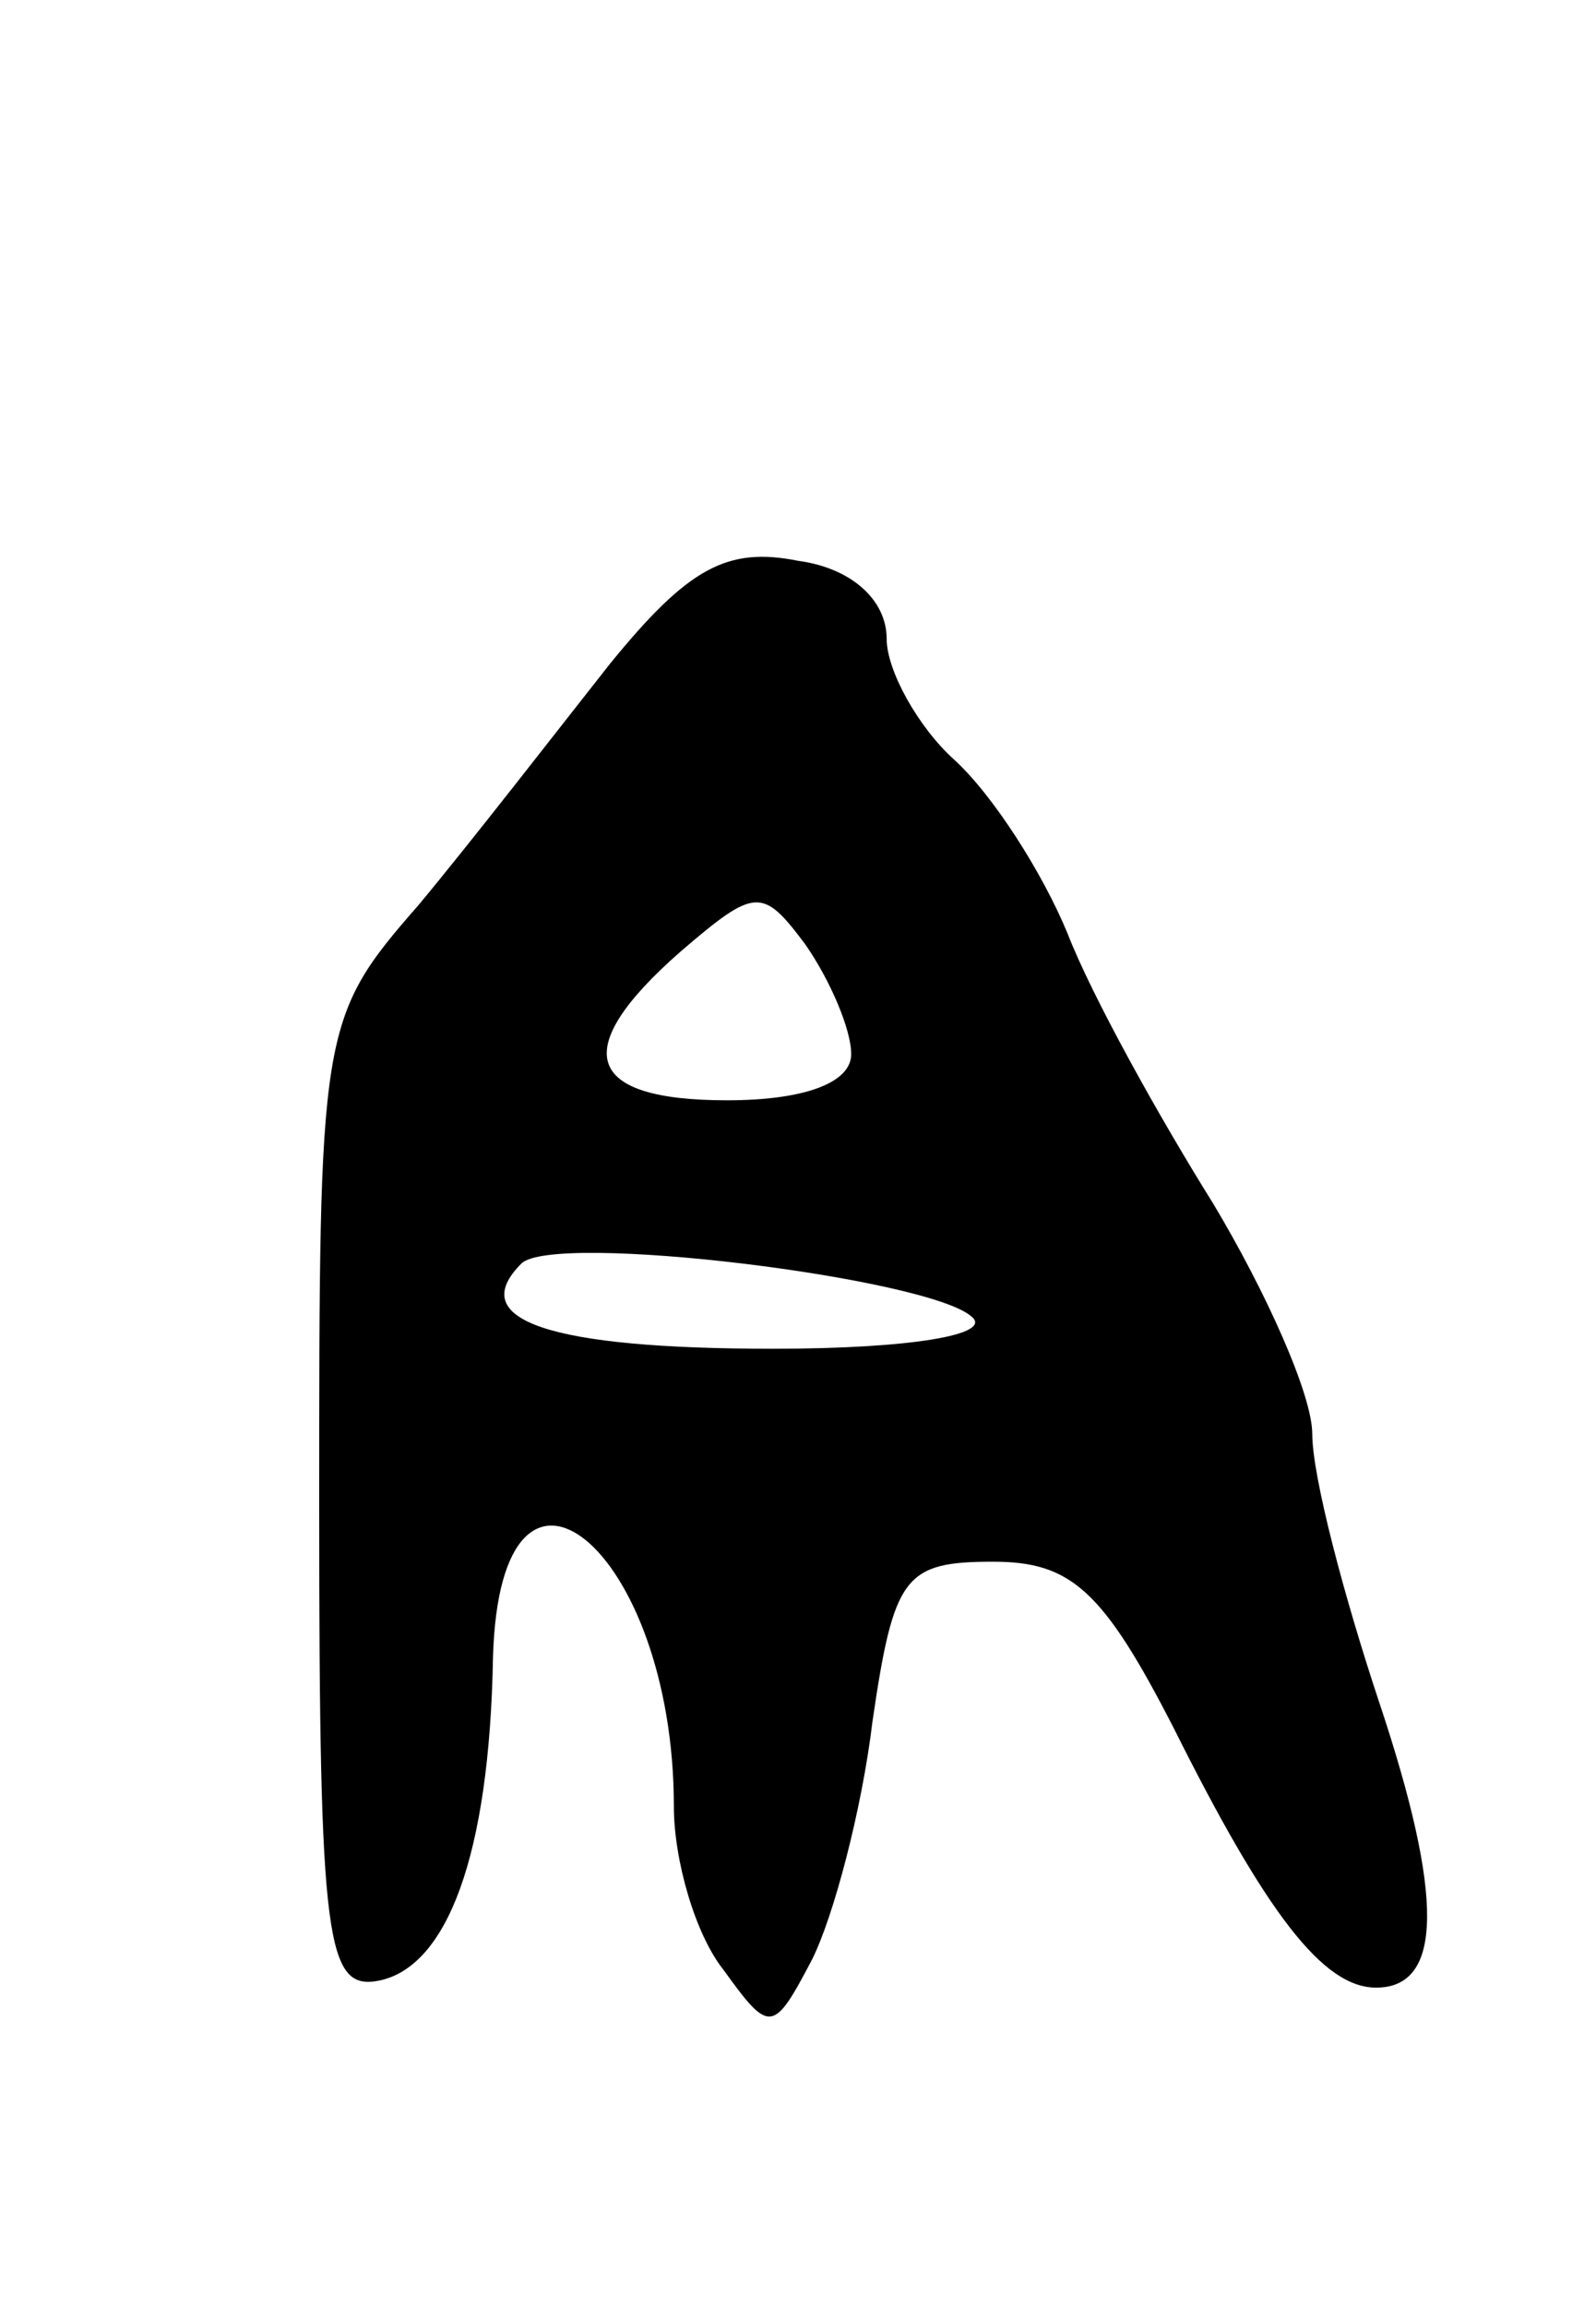 <svg version="1.0" xmlns="http://www.w3.org/2000/svg"
 width="45pt" height="65pt" viewBox="0 0 45 65"
 preserveAspectRatio="xMidYMid meet">
<g transform="translate(0,65) scale(0.1,-0.1)"
fill="#000000" stroke="none">
<path d="M172 463 c-15 -19 -39 -50 -54 -68 -28 -32 -28 -35 -28 -170 0 -123
2 -136 17 -133 19 4 31 35 32 91 2 71 51 31 51 -42 0 -15 6 -36 14 -46 13 -18
14 -18 25 3 6 12 14 42 17 67 6 41 9 45 34 45 22 0 31 -8 51 -47 26 -52 42
-73 57 -73 19 0 19 26 1 80 -10 30 -19 64 -19 76 0 11 -13 40 -28 65 -15 24
-34 58 -41 76 -7 17 -21 39 -32 49 -10 9 -19 25 -19 34 0 11 -10 20 -25 22
-20 4 -31 -2 -53 -29z m68 -110 c0 -8 -13 -13 -35 -13 -40 0 -45 14 -13 42 21
18 23 18 35 2 7 -10 13 -24 13 -31z m34 -74 c6 -5 -17 -9 -56 -9 -63 0 -87 8
-71 24 9 9 115 -4 127 -15z"/>
</g>
</svg>

